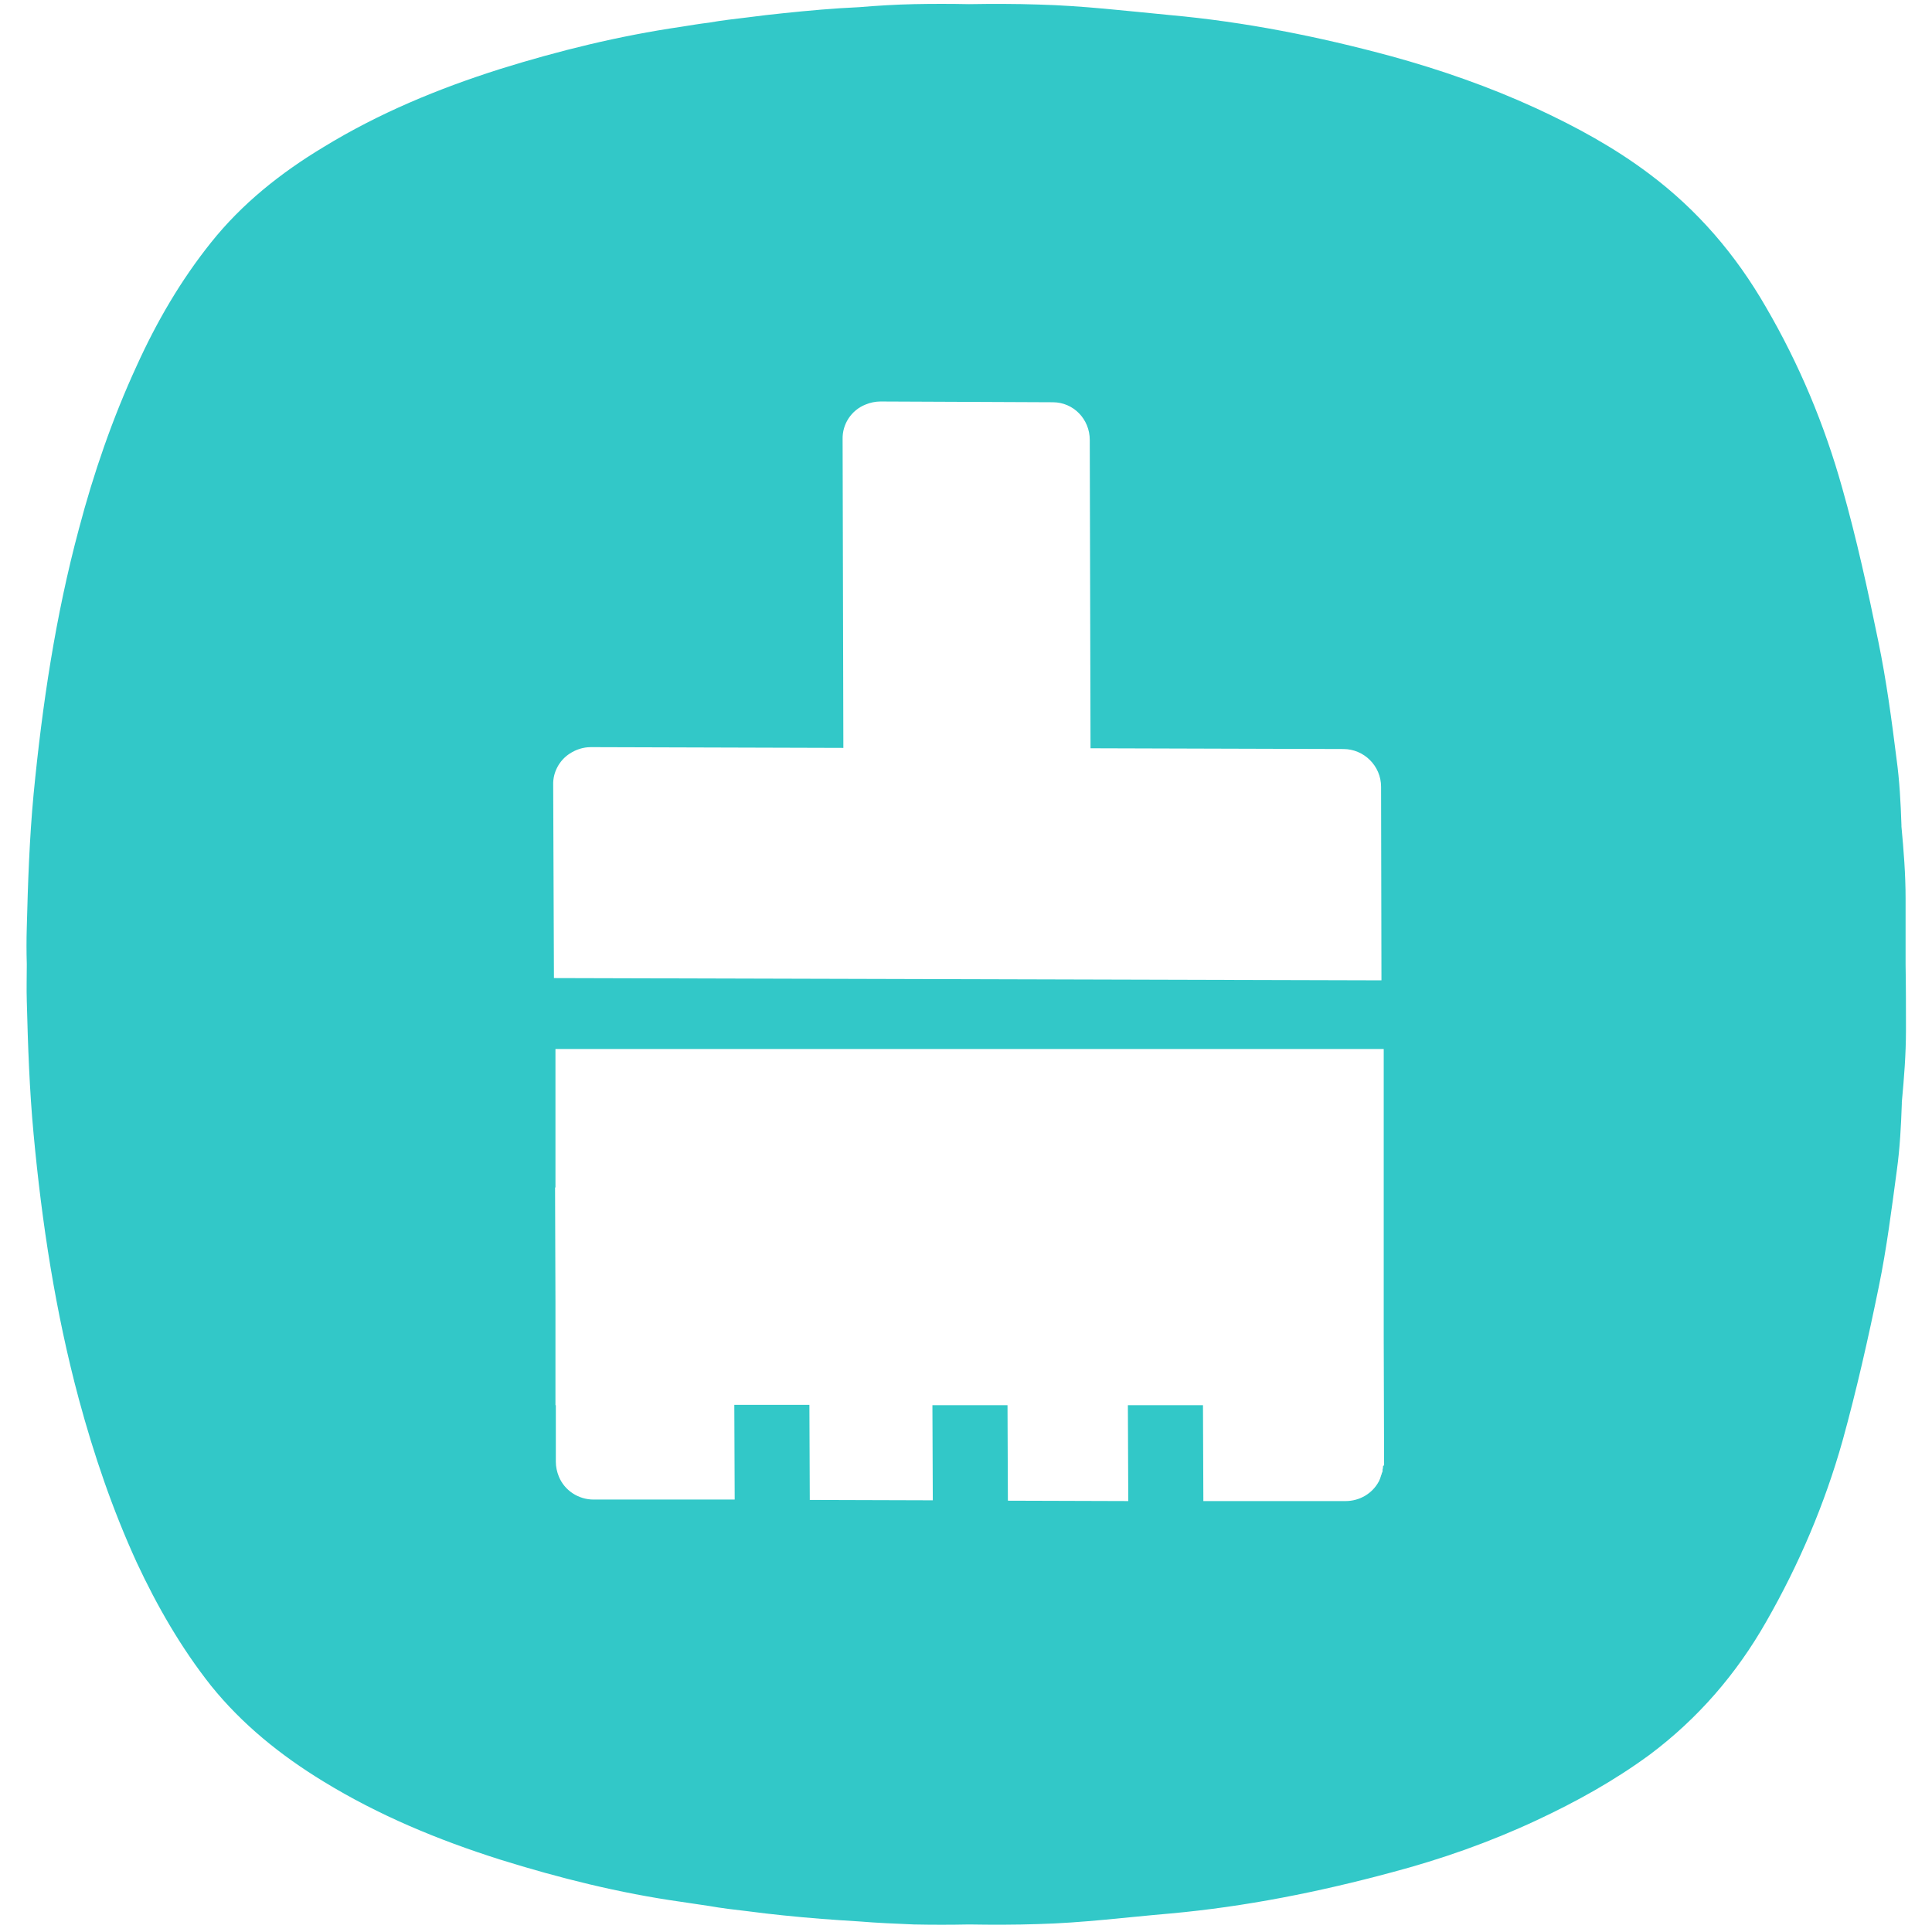 <?xml version="1.0" standalone="no"?><!DOCTYPE svg PUBLIC "-//W3C//DTD SVG 1.1//EN" "http://www.w3.org/Graphics/SVG/1.1/DTD/svg11.dtd"><svg t="1529491838570" class="icon" style="" viewBox="0 0 1024 1024" version="1.1" xmlns="http://www.w3.org/2000/svg" p-id="1612" xmlns:xlink="http://www.w3.org/1999/xlink" width="200" height="200"><defs><style type="text/css"></style></defs><path d="M1010 476.2c0-12.8-1-25.4-2.2-38.2v-0.8c-0.4-11.8-1-23.4-2.6-35-2.6-20.8-5.4-41.6-9.6-62-5.6-27.4-11.6-54.8-19.2-81.6-9.4-33.6-22.8-65.6-40.4-95.8-16-27.8-36.2-51.4-61.8-70.6-18.6-14-38.8-25-60-34.8-24.8-11.4-50.6-20.4-76.8-27.6C699 19.4 660 11.6 620.2 8c-23.2-2.2-46.6-5-70-5.6-12.2-0.4-24.4-0.4-36.6-0.2-9.8-0.2-19.4-0.2-29.2 0-9.6 0.2-19.4 0.8-29 1.6-13.4 0.6-26.8 1.8-40.2 3.2-6.2 0.6-12.6 1.4-18.8 2.2-6.8 0.8-13.8 1.6-20.6 2.8-5 0.6-9.8 1.4-14.8 2.2-32.8 4.8-64.6 12.6-96 22.4C232.2 47 200.8 60 171.4 78c-22.6 13.6-43.2 30-59.6 50.6-16 20-28.8 42-39.4 65.4-12.8 27.8-22.8 56.8-30.6 86.4-12.4 46.2-19.4 93.2-24 140.6-2.2 23.4-3 47-3.6 70.4-0.2 6.6-0.2 13.2 0 19.6 0 6.6-0.2 13.2 0 19.6 0.6 23.4 1.4 47 3.6 70.4 4.4 47.4 11.6 94.4 24 140.6 8 29.6 17.8 58.4 30.6 86.4 10.8 23.2 23.6 45.4 39.4 65.4 16.6 20.6 37 37 59.6 50.8 29.4 18 60.8 31 93.6 41.4 31.4 9.8 63.4 17.8 96 22.4 5 0.8 9.8 1.4 14.8 2.2 6.8 1.2 13.6 2 20.6 2.8 6.2 0.8 12.6 1.6 18.8 2.2 13.4 1.4 26.8 2.4 40.2 3.2 9.6 0.8 19.4 1.2 29 1.6 9.8 0.2 19.4 0.2 29.2 0 12.2 0.2 24.4 0.2 36.6-0.2 23.4-0.6 46.6-3.6 70-5.6 39.8-3.6 78.8-11.4 117.4-21.8 26.4-7 52-16 76.8-27.6 21-9.8 41.2-21 60-34.8 25.6-19.2 46-42.8 61.8-70.6 17.4-30.4 31-62.4 40.4-95.8 7.4-26.8 13.6-54.2 19.2-81.6 4.2-20.4 6.8-41.2 9.6-62 1.6-11.6 2.2-23.4 2.6-35v-0.8c1.2-12.8 2.2-25.4 2.2-38.2 0-11.6 0-23.2-0.2-34.8v-35zM293.2 416c-0.2-6.6 3.2-13 8.8-16.6 3.4-2.2 7.2-3.4 11.2-3.4l133.8 0.4-0.4-163.6c-0.2-8 4.6-15.4 12.2-18.4 2.4-1 5.2-1.6 7.8-1.6l91 0.4h0.4c11 0 19.6 9 19.6 20v1.4l0.4 162 134 0.4c11 0 20 9 20 20v1.2l0.2 101.4-438.6-1.2-0.4-102.4z m439.8 361.6c0 0.4 0 0.8-0.2 1.2v0.8c0 0.4-0.2 0.8-0.4 1.2l-0.2 0.8c-0.2 0.4-0.4 0.8-0.4 1.2-0.2 0.2-0.2 0.4-0.2 0.6-0.2 0.4-0.4 1-0.6 1.4 0 0 0 0.2-0.2 0.4-3.4 6.4-10.2 10.4-17.6 10.4h-75.4v-1.6l-0.2-49.2h-39.8l0.2 49.2v1.6l-63.8-0.2-0.2-50.6h-39.8l0.2 50.4-65.2-0.2-0.2-50.4h-39.8l0.2 50.2h-74.8c-8 0-15.4-4.8-18.4-12.2-1-2.4-1.6-5.2-1.6-7.8v-30h-0.2V690l-0.2-60.6h0.2V556h439v152.2l0.2 67.4v1c-0.6 0.4-0.6 0.6-0.6 1z" fill="#32c8c8" p-id="1613"></path></svg>